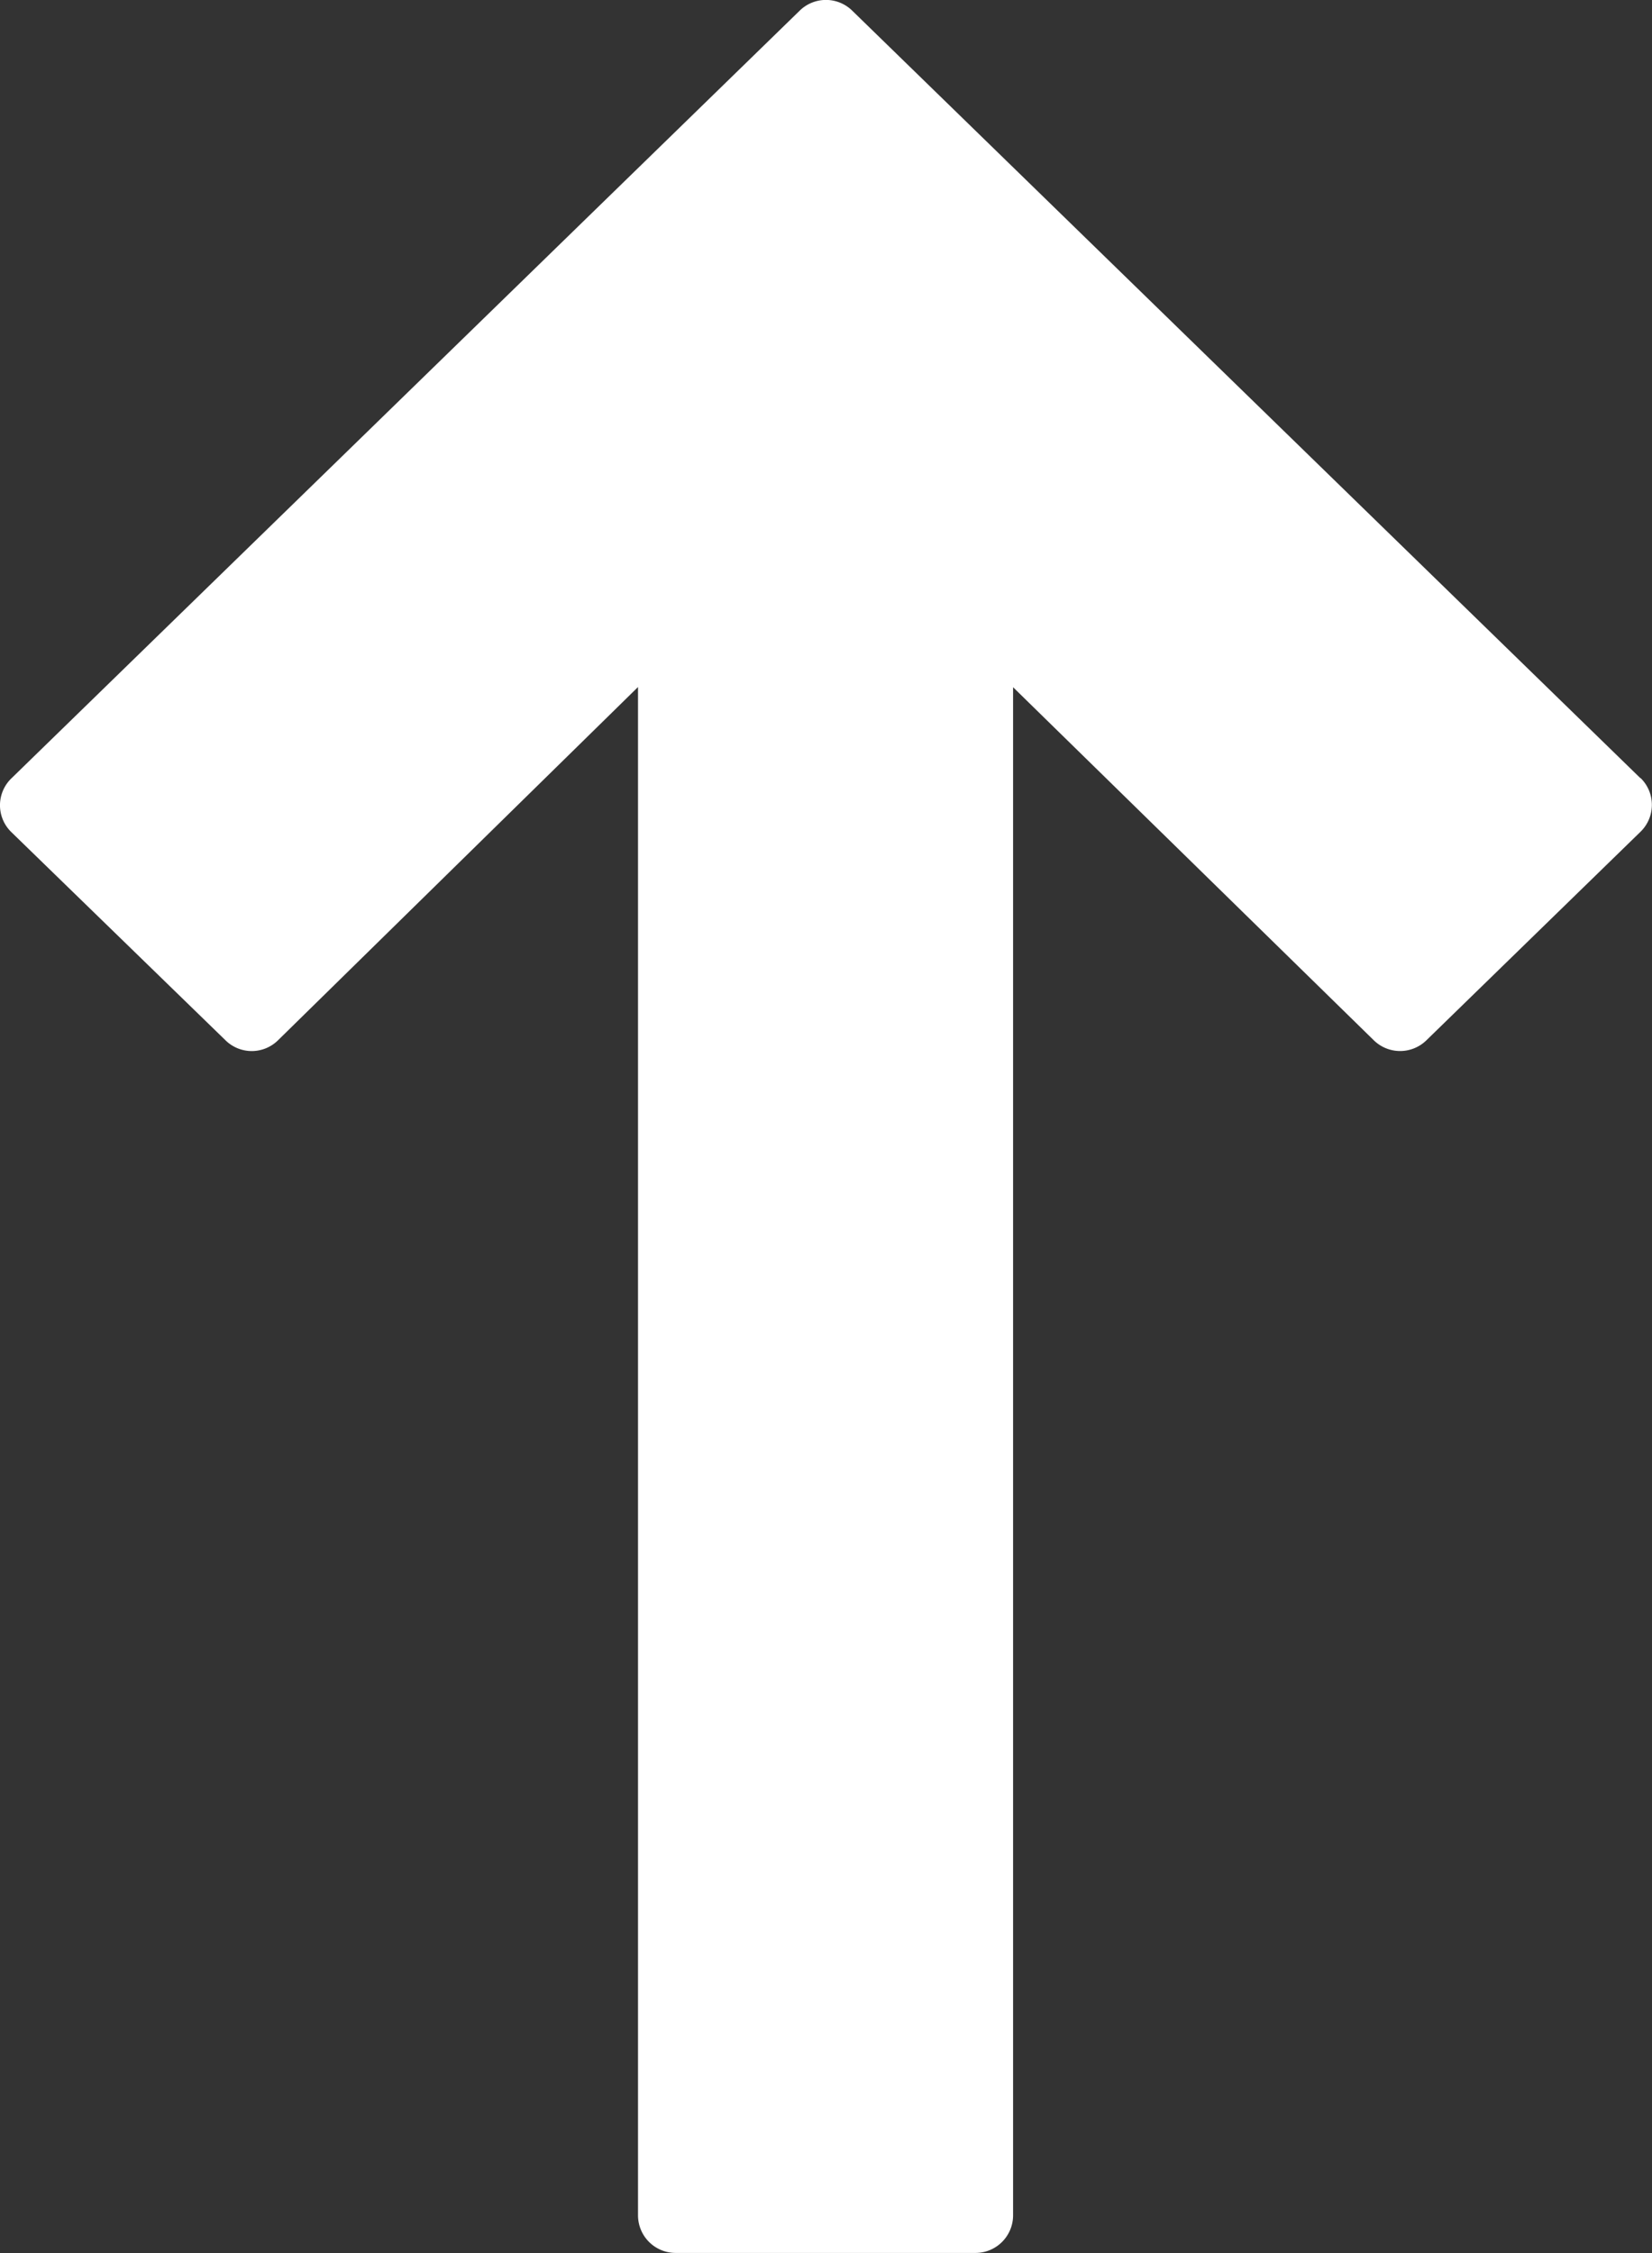 <svg xmlns="http://www.w3.org/2000/svg" width="16.517" height="22.523" viewBox="0 0 16.517 22.523"><rect x="0" y="0" width="16.517" height="22.523" fill="#333333" stroke="none"/><defs><style>.a{fill:#fff;}</style></defs><g transform="translate(-68.264 0)"><g transform="translate(68.264 -0.001)"><path class="a" d="M84.667,7.781,76.784.106a.375.375,0,0,0-.524,0L68.378,7.781a.374.374,0,0,0,0,.538L70.519,10.4a.374.374,0,0,0,.524,0l3.6-3.532V22.147a.376.376,0,0,0,.375.375h3a.376.376,0,0,0,.375-.375V6.87L82,10.4a.376.376,0,0,0,.525,0l2.141-2.085a.375.375,0,0,0,0-.538Z" transform="translate(-68.264 0.001)"/></g></g></svg>